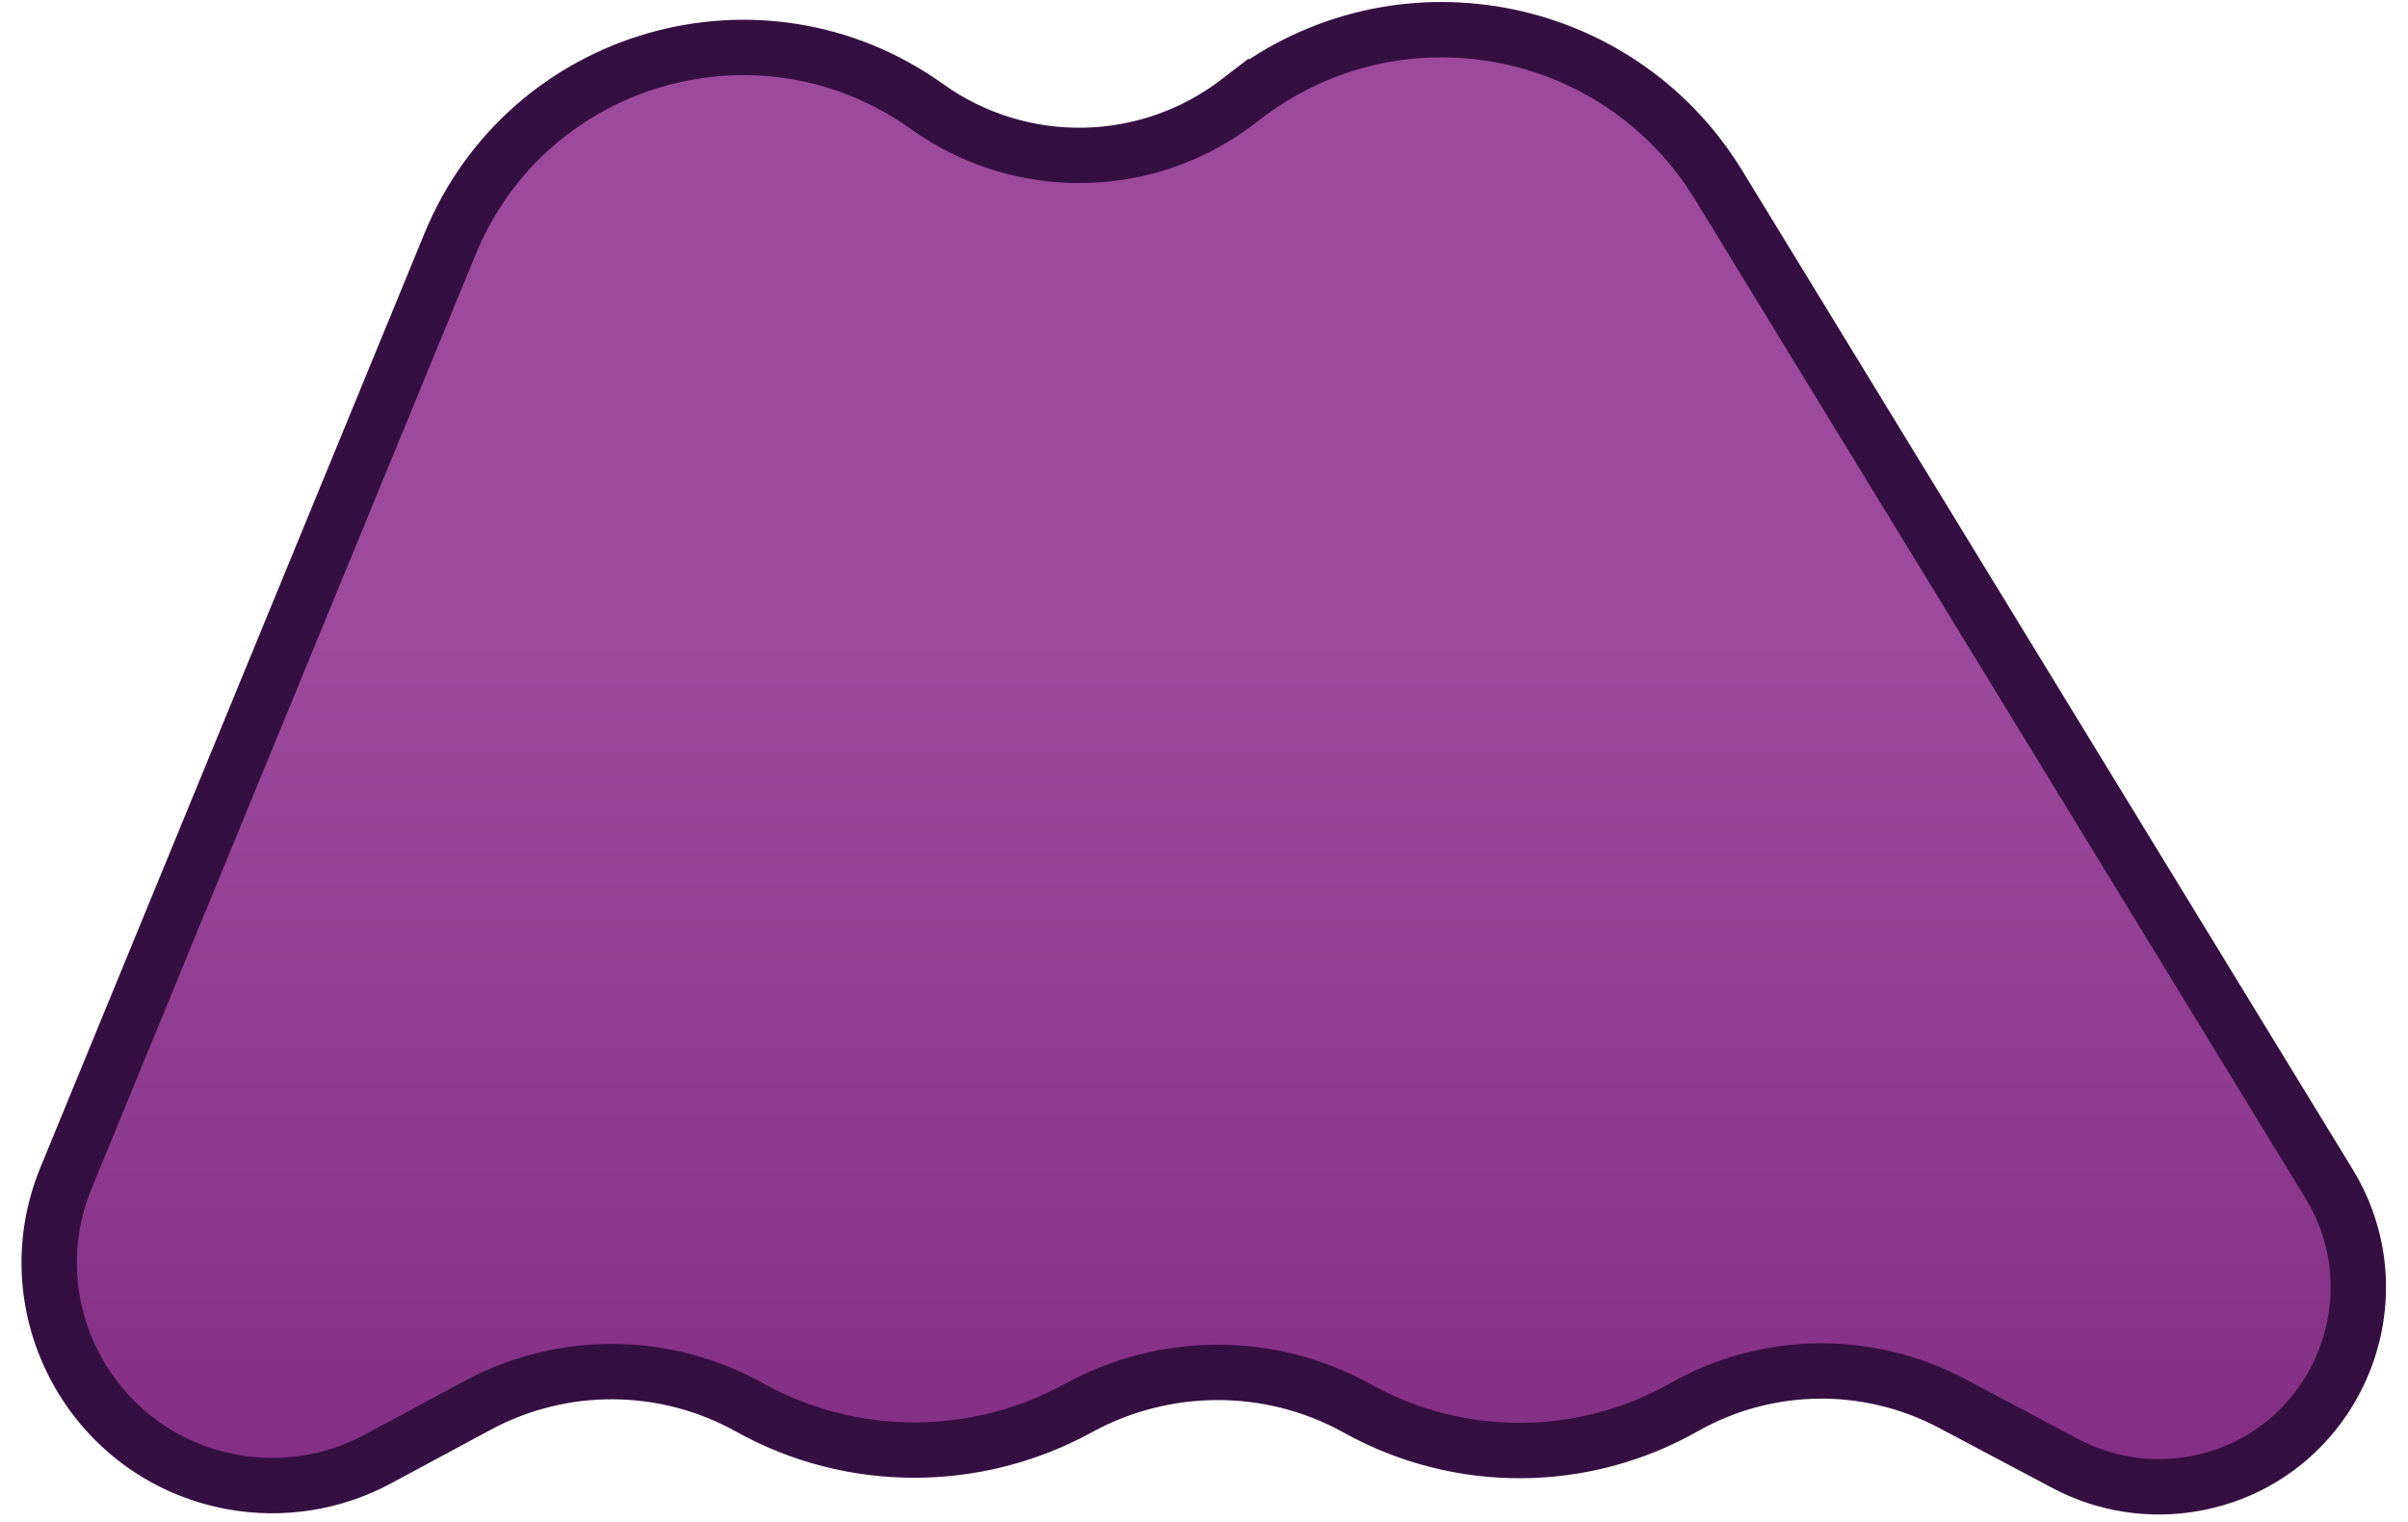 <svg width="87" height="55" viewBox="0 0 87 55" fill="none" xmlns="http://www.w3.org/2000/svg">
<path d="M44.927 3.519L45.517 4.283L44.927 3.519L44.764 3.644C41.466 6.192 36.889 6.277 33.499 3.853C27.499 -0.438 19.067 1.986 16.262 8.808L2.387 42.55C0.439 47.286 3.347 52.614 8.385 53.537C10.184 53.867 12.043 53.575 13.654 52.708L17.253 50.772C20.328 49.117 24.035 49.146 27.085 50.846C30.766 52.899 35.275 52.892 38.963 50.868C42.069 49.163 45.859 49.145 48.961 50.84L49.119 50.926C52.781 52.927 57.217 52.893 60.848 50.835C63.836 49.142 67.482 49.09 70.517 50.697L74.629 52.876C76.06 53.634 77.705 53.887 79.298 53.595C84.269 52.684 86.779 47.069 84.143 42.757L62.09 6.68C58.45 0.727 50.448 -0.747 44.927 3.519Z" fill="url(#paint0_linear_2229_2061)" stroke="#350F42" stroke-width="2"/>
<defs>
<linearGradient id="paint0_linear_2229_2061" x1="57.652" y1="22.984" x2="57.652" y2="53" gradientUnits="userSpaceOnUse">
<stop stop-color="#9D4A9D"/>
<stop offset="1" stop-color="#842F84"/>
</linearGradient>
</defs>
</svg>
